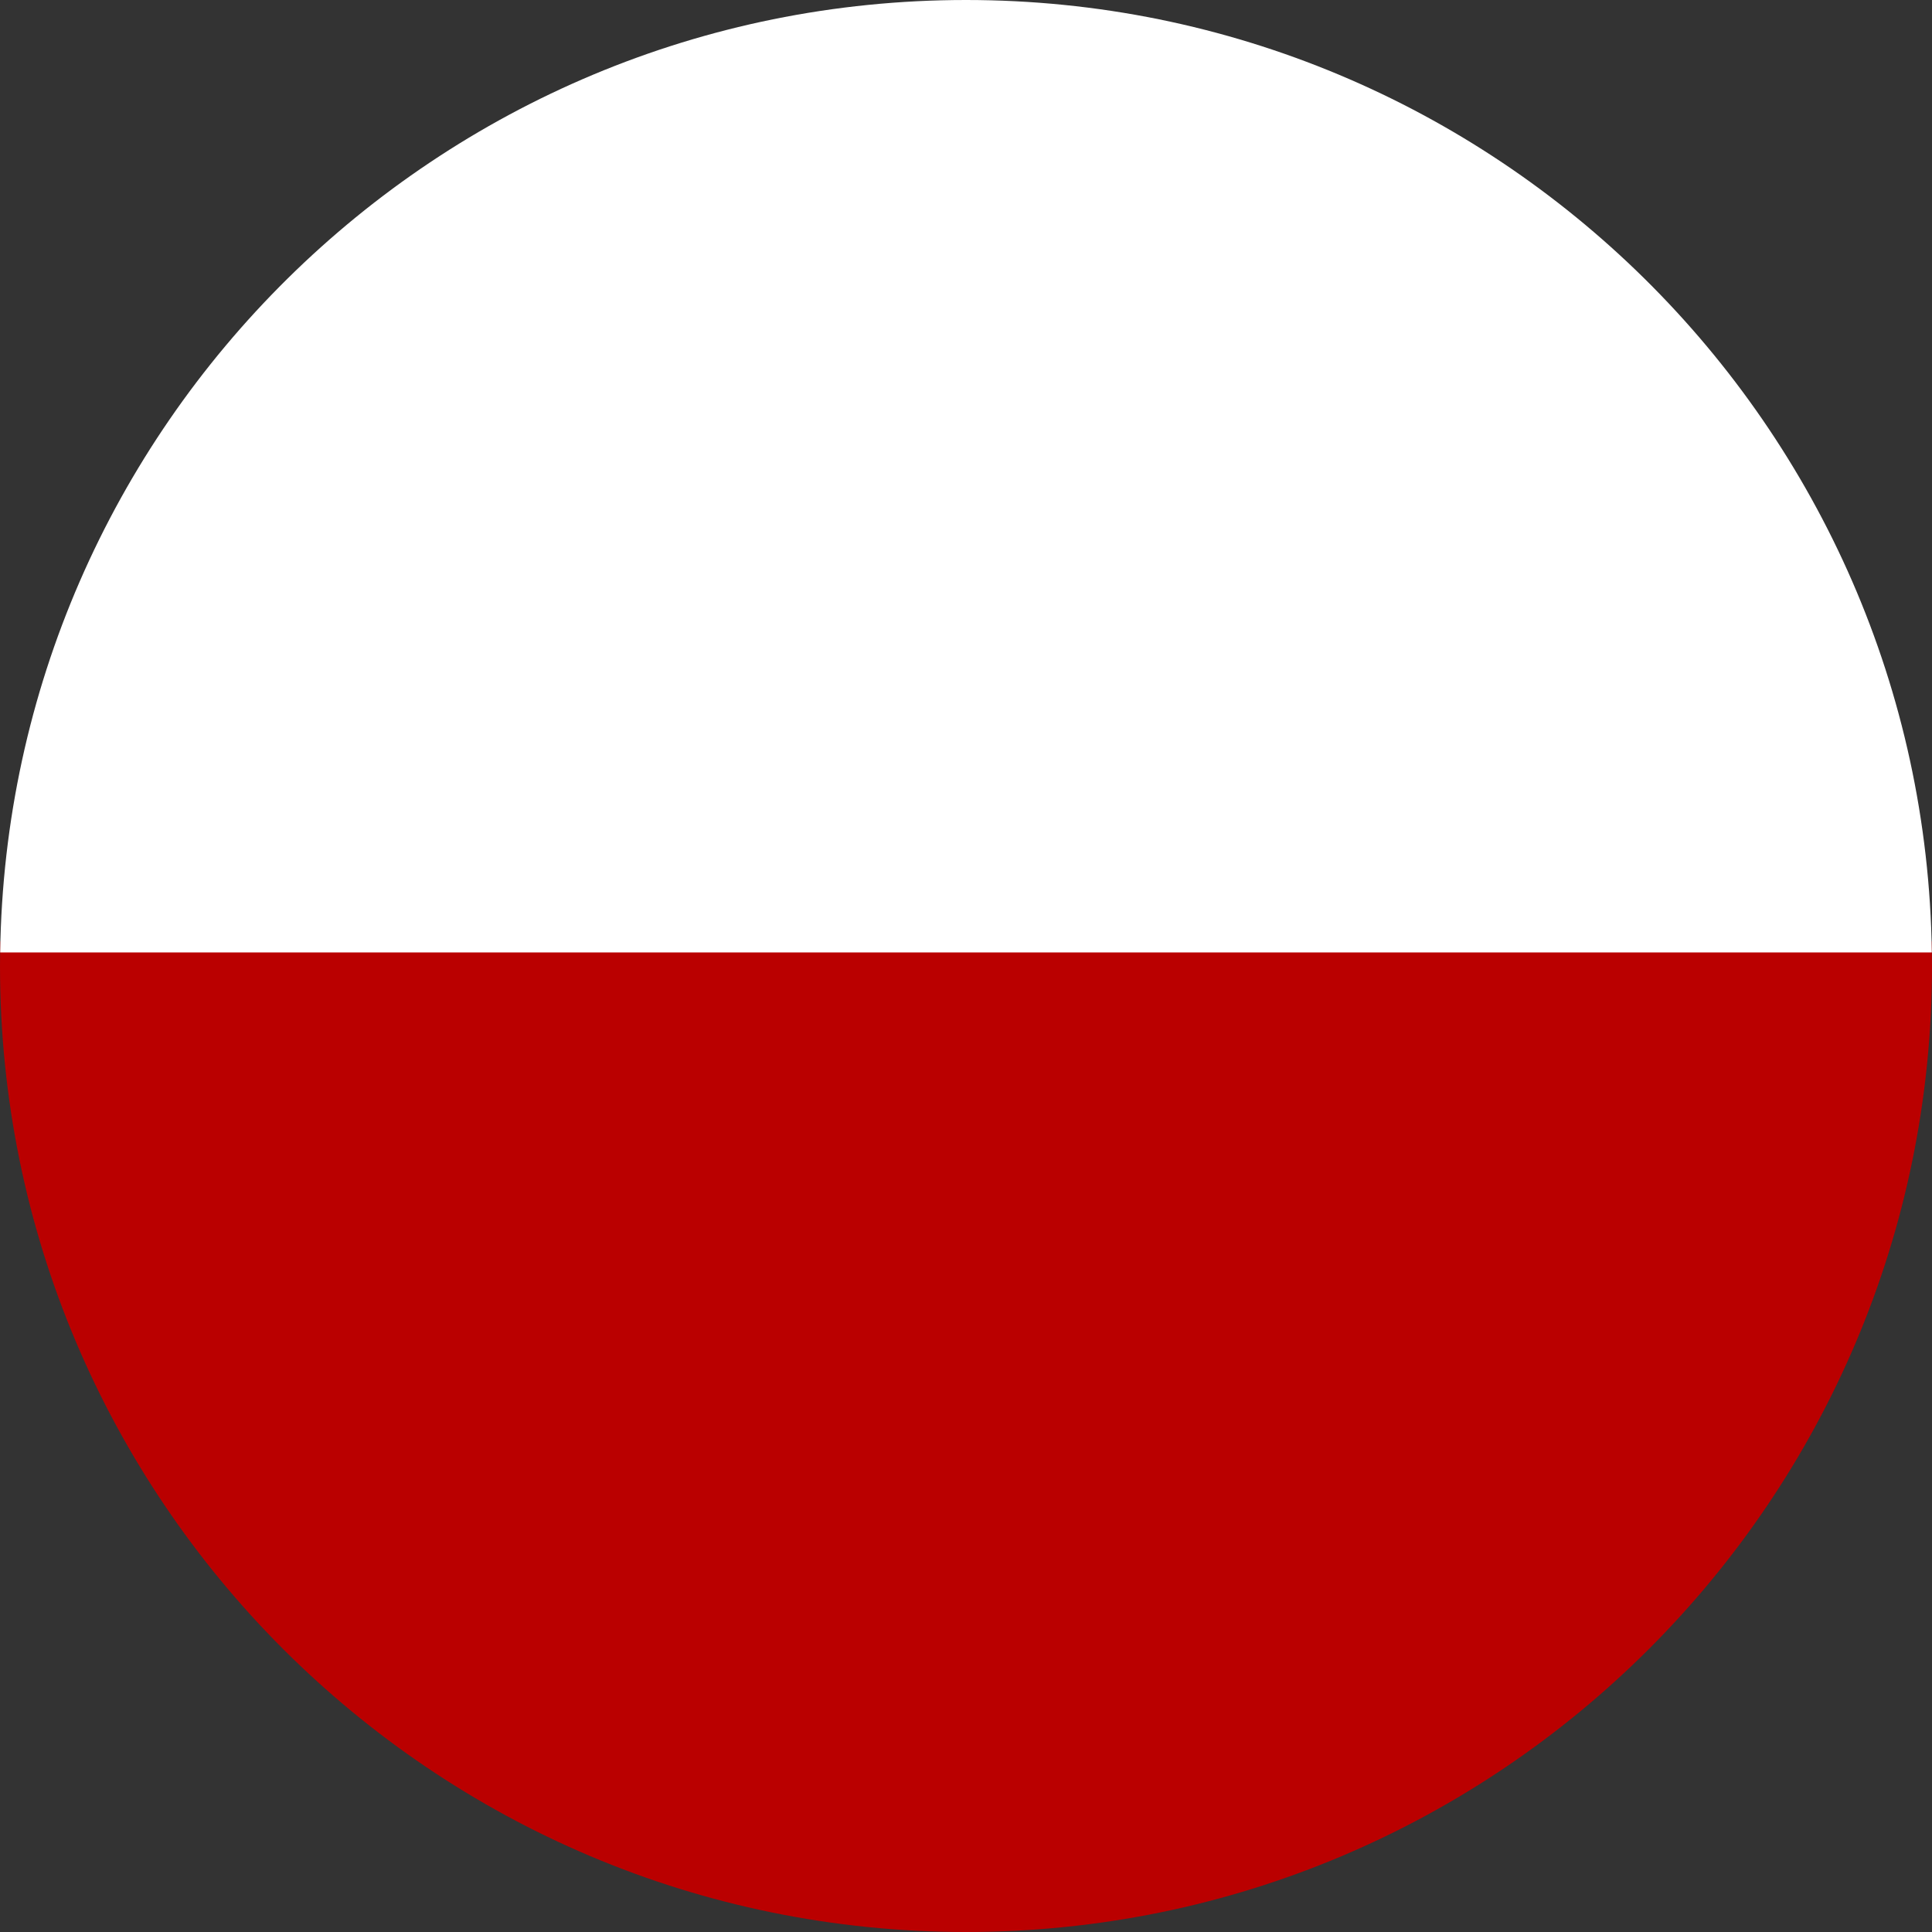 <?xml version="1.0" encoding="utf-8"?>
<!-- Generator: Adobe Illustrator 16.2.0, SVG Export Plug-In . SVG Version: 6.00 Build 0)  -->
<!DOCTYPE svg PUBLIC "-//W3C//DTD SVG 1.1//EN" "http://www.w3.org/Graphics/SVG/1.1/DTD/svg11.dtd">
<svg version="1.1" id="Layer_1" xmlns="http://www.w3.org/2000/svg" xmlns:xlink="http://www.w3.org/1999/xlink" x="0px" y="0px"
	 width="150px" height="150px" viewBox="0 0 150 150" enable-background="new 0 0 150 150" xml:space="preserve">
<rect x="0" y="0" width="150" height="150" fill="#333333" stroke="none"/>
<g>
	<path fill-rule="evenodd" clip-rule="evenodd" fill="#BA0000" d="M0,75c0-0.64,0.014-1.28,0.027-1.92h149.945
		C149.986,73.72,150,74.36,150,75c0,41.4-33.6,75-75,75S0,116.4,0,75z"/>
	<path fill-rule="evenodd" clip-rule="evenodd" fill="#FFFFFF" d="M75,0c41.053,0,74.428,33.041,74.986,73.947H0.014
		C0.574,33.041,33.947,0,75,0z"/>
</g>
</svg>
